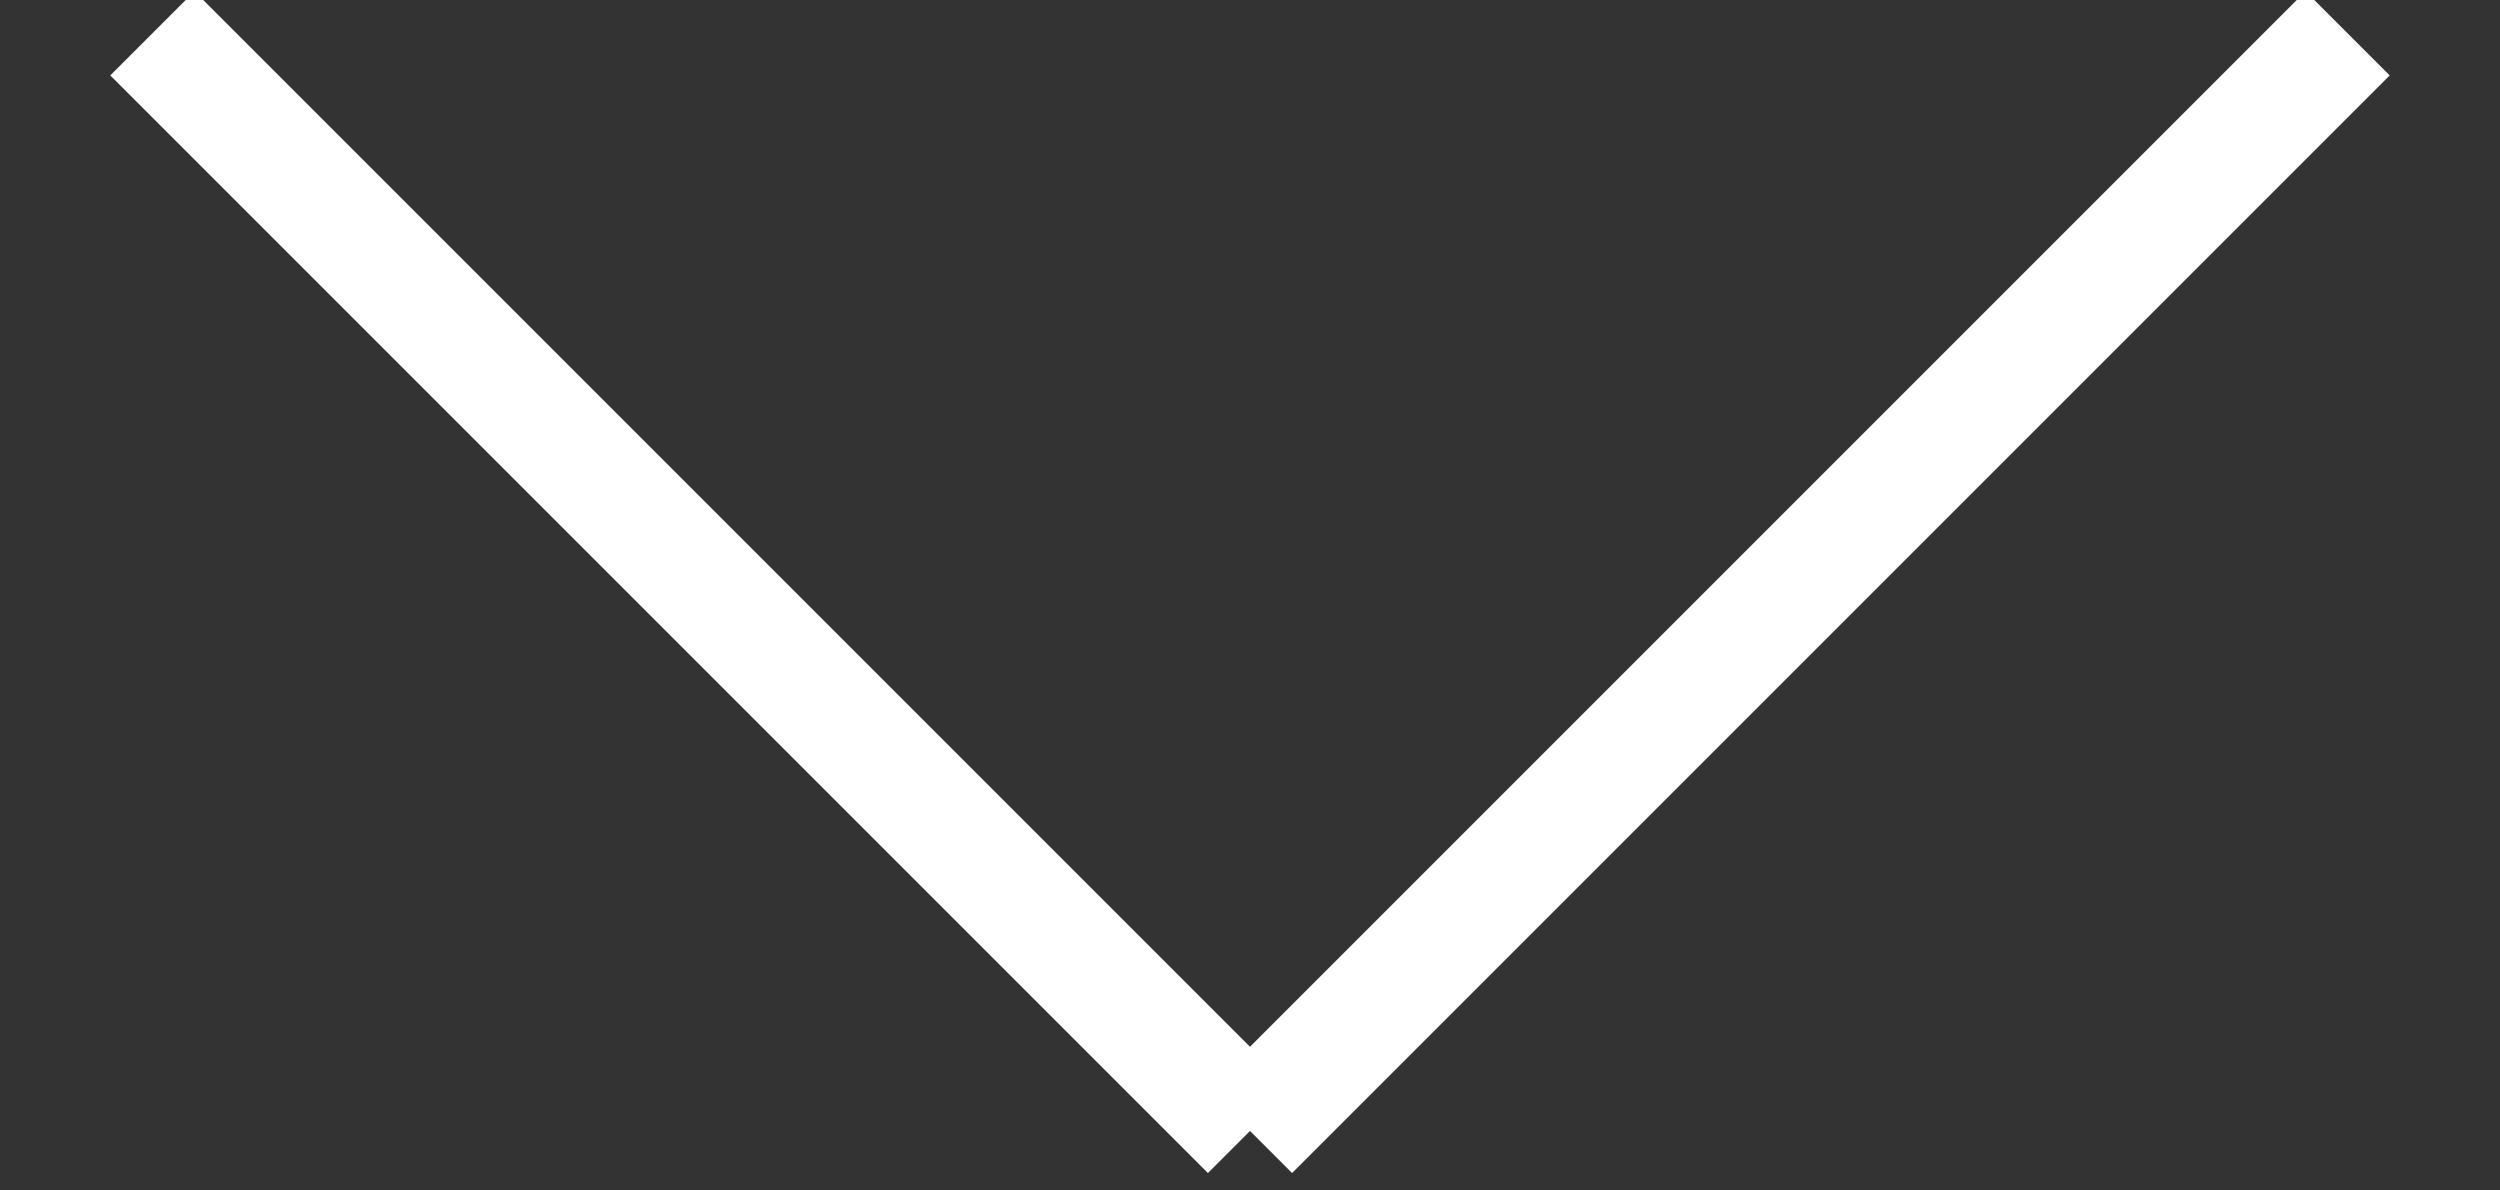 <svg width="21" height="10" viewBox="0 0 21 10" xmlns="http://www.w3.org/2000/svg"><rect x="0" y="0" width="21" height="10" fill="#333333" stroke="none"/><g fill-rule="nonzero" stroke="#fff" fill="none"><path d="M1.28.28l9.22 9.22"/><path d="M19.72.28l-9.22 9.22"/></g></svg>
